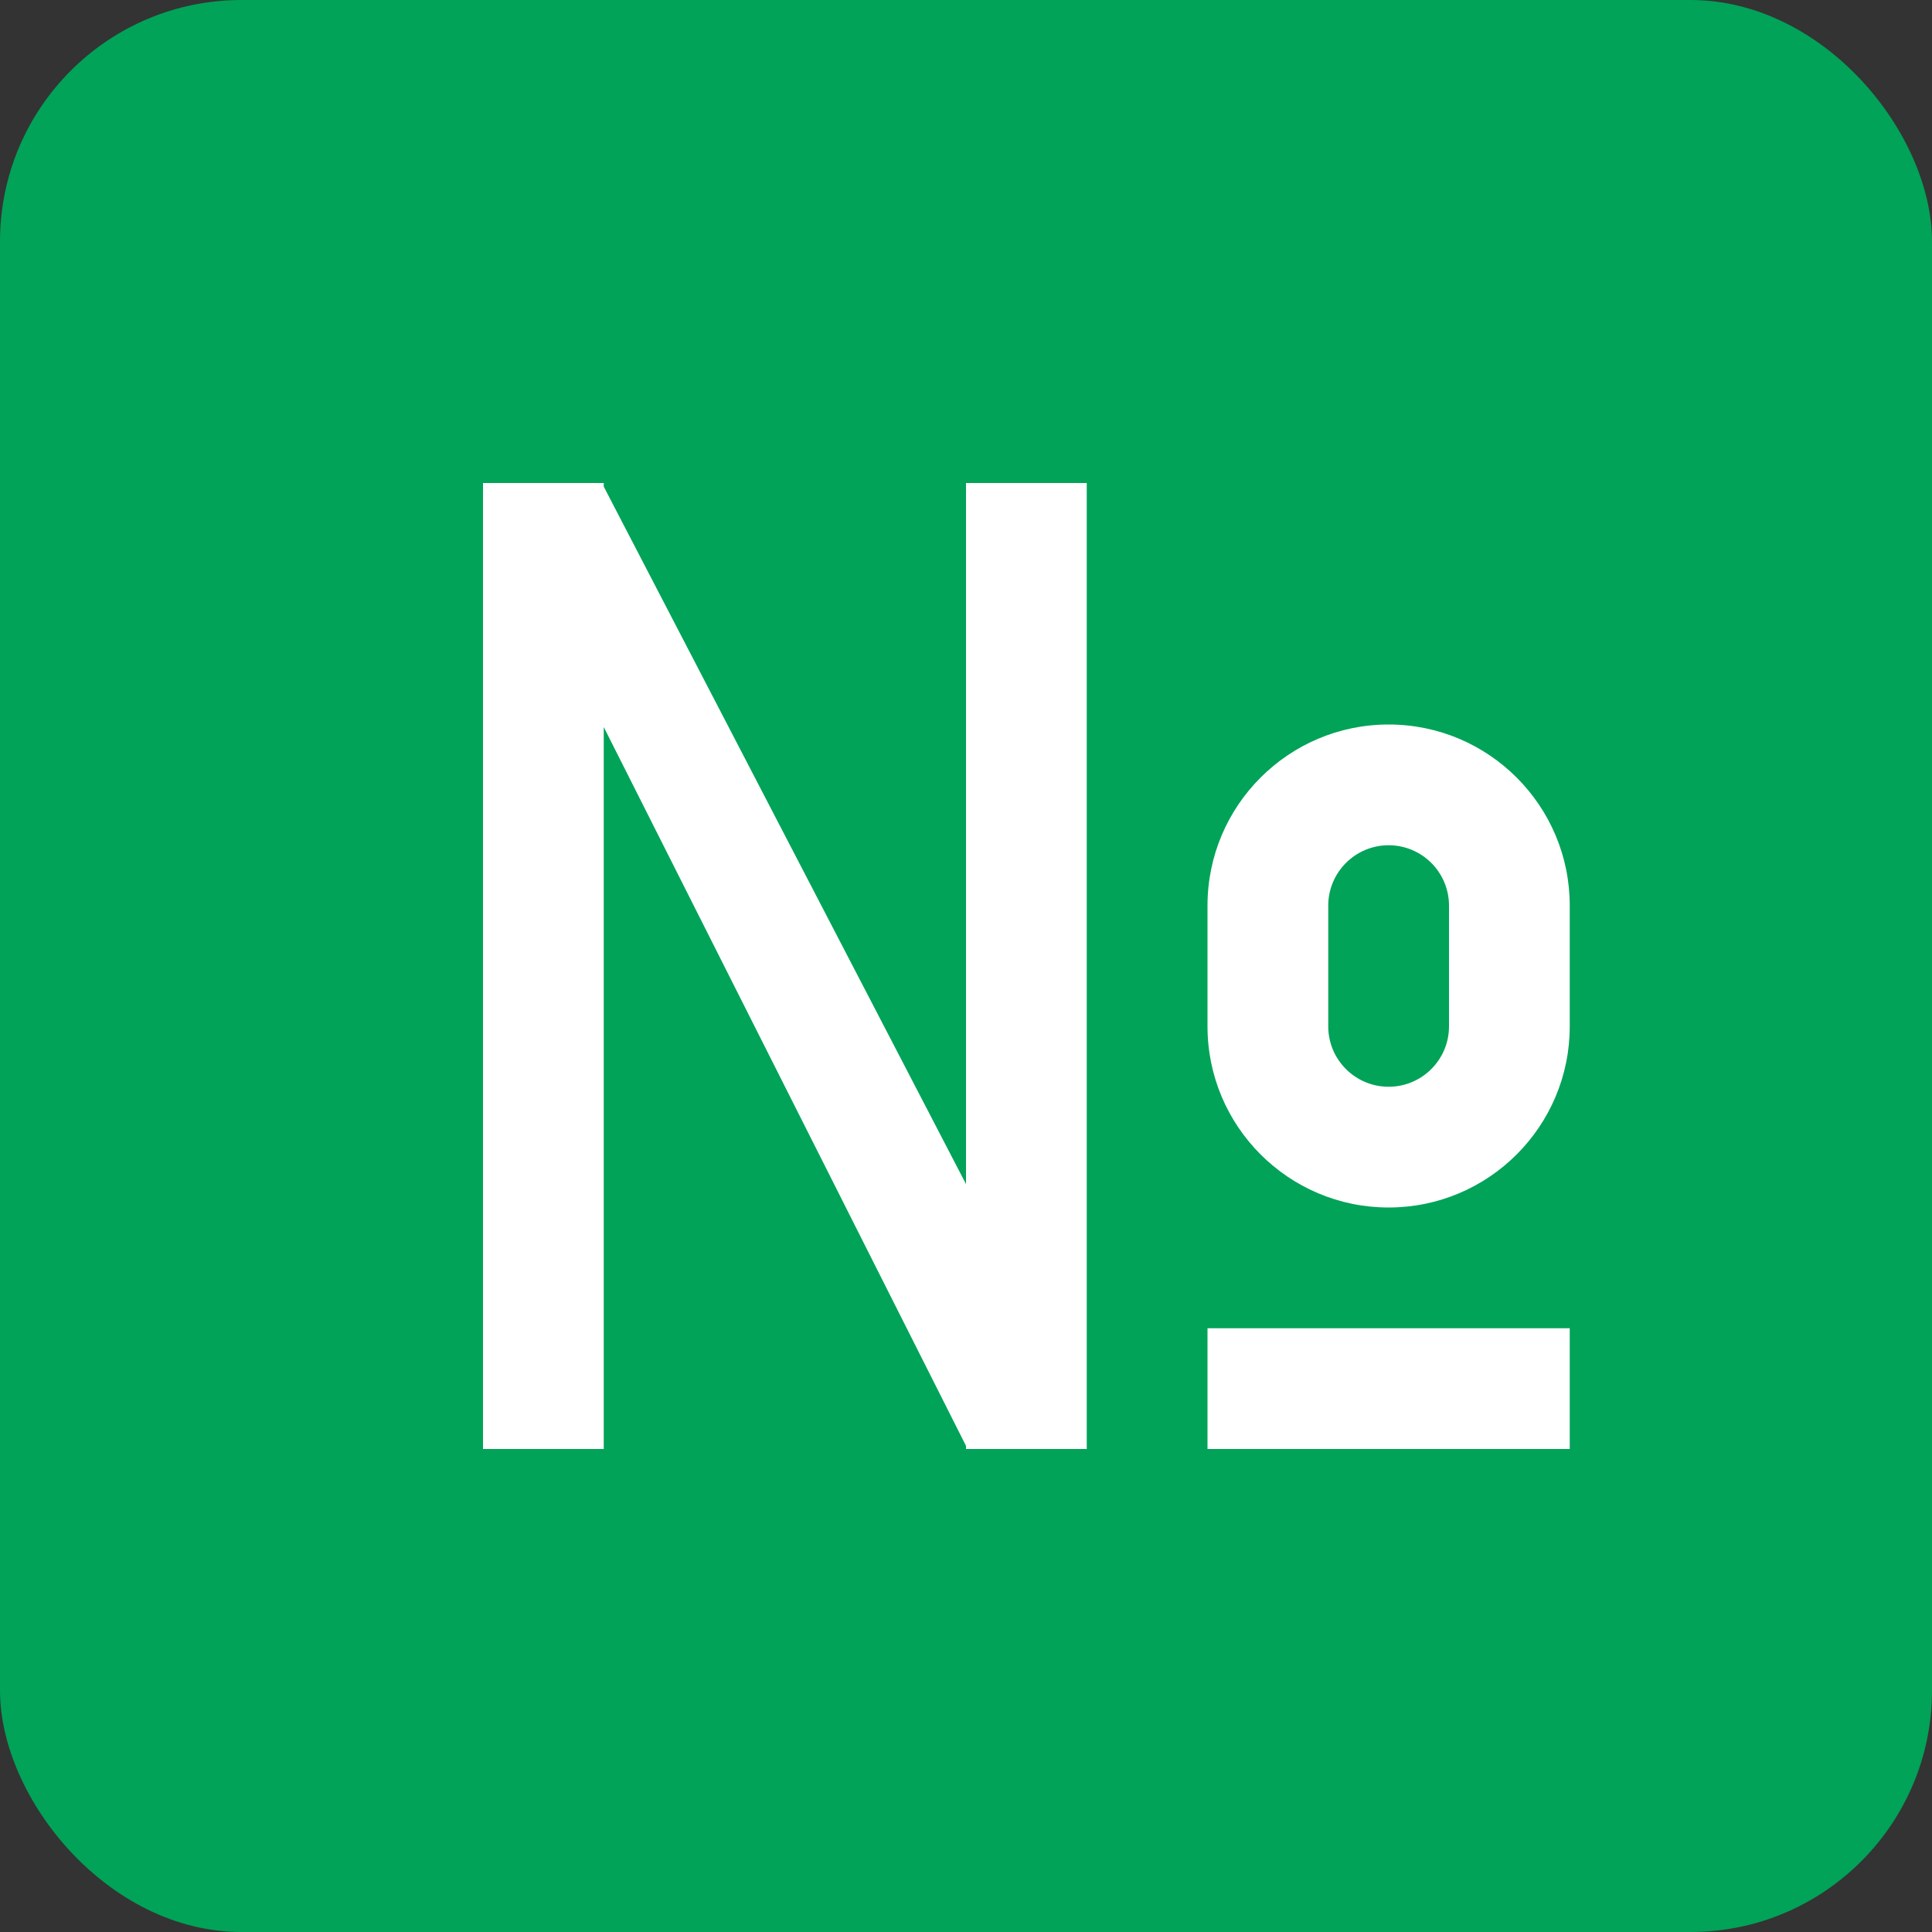 <svg width="16" height="16" viewBox="0 0 16 16" fill="none" xmlns="http://www.w3.org/2000/svg">
<rect x="0" y="0" width="16" height="16" fill="#333333" stroke="none"/>
<rect width="16" height="16" rx="2" fill="#00A358"/>
<path fill-rule="evenodd" clip-rule="evenodd" d="M5 12V6.021L8 11.974V12H9V4H8V9.806L5 4.03V4L4.984 4L4 4V12H5ZM10 12V11H13V12H10ZM12 7.5V8.5C12 8.776 11.776 9 11.5 9C11.224 9 11 8.776 11 8.5V7.5C11 7.224 11.224 7 11.5 7C11.776 7 12 7.224 12 7.5ZM10 7.5C10 6.672 10.672 6 11.5 6C12.328 6 13 6.672 13 7.5V8.5C13 9.328 12.328 10 11.5 10C10.672 10 10 9.328 10 8.5V7.5Z" fill="white"/>
</svg>
